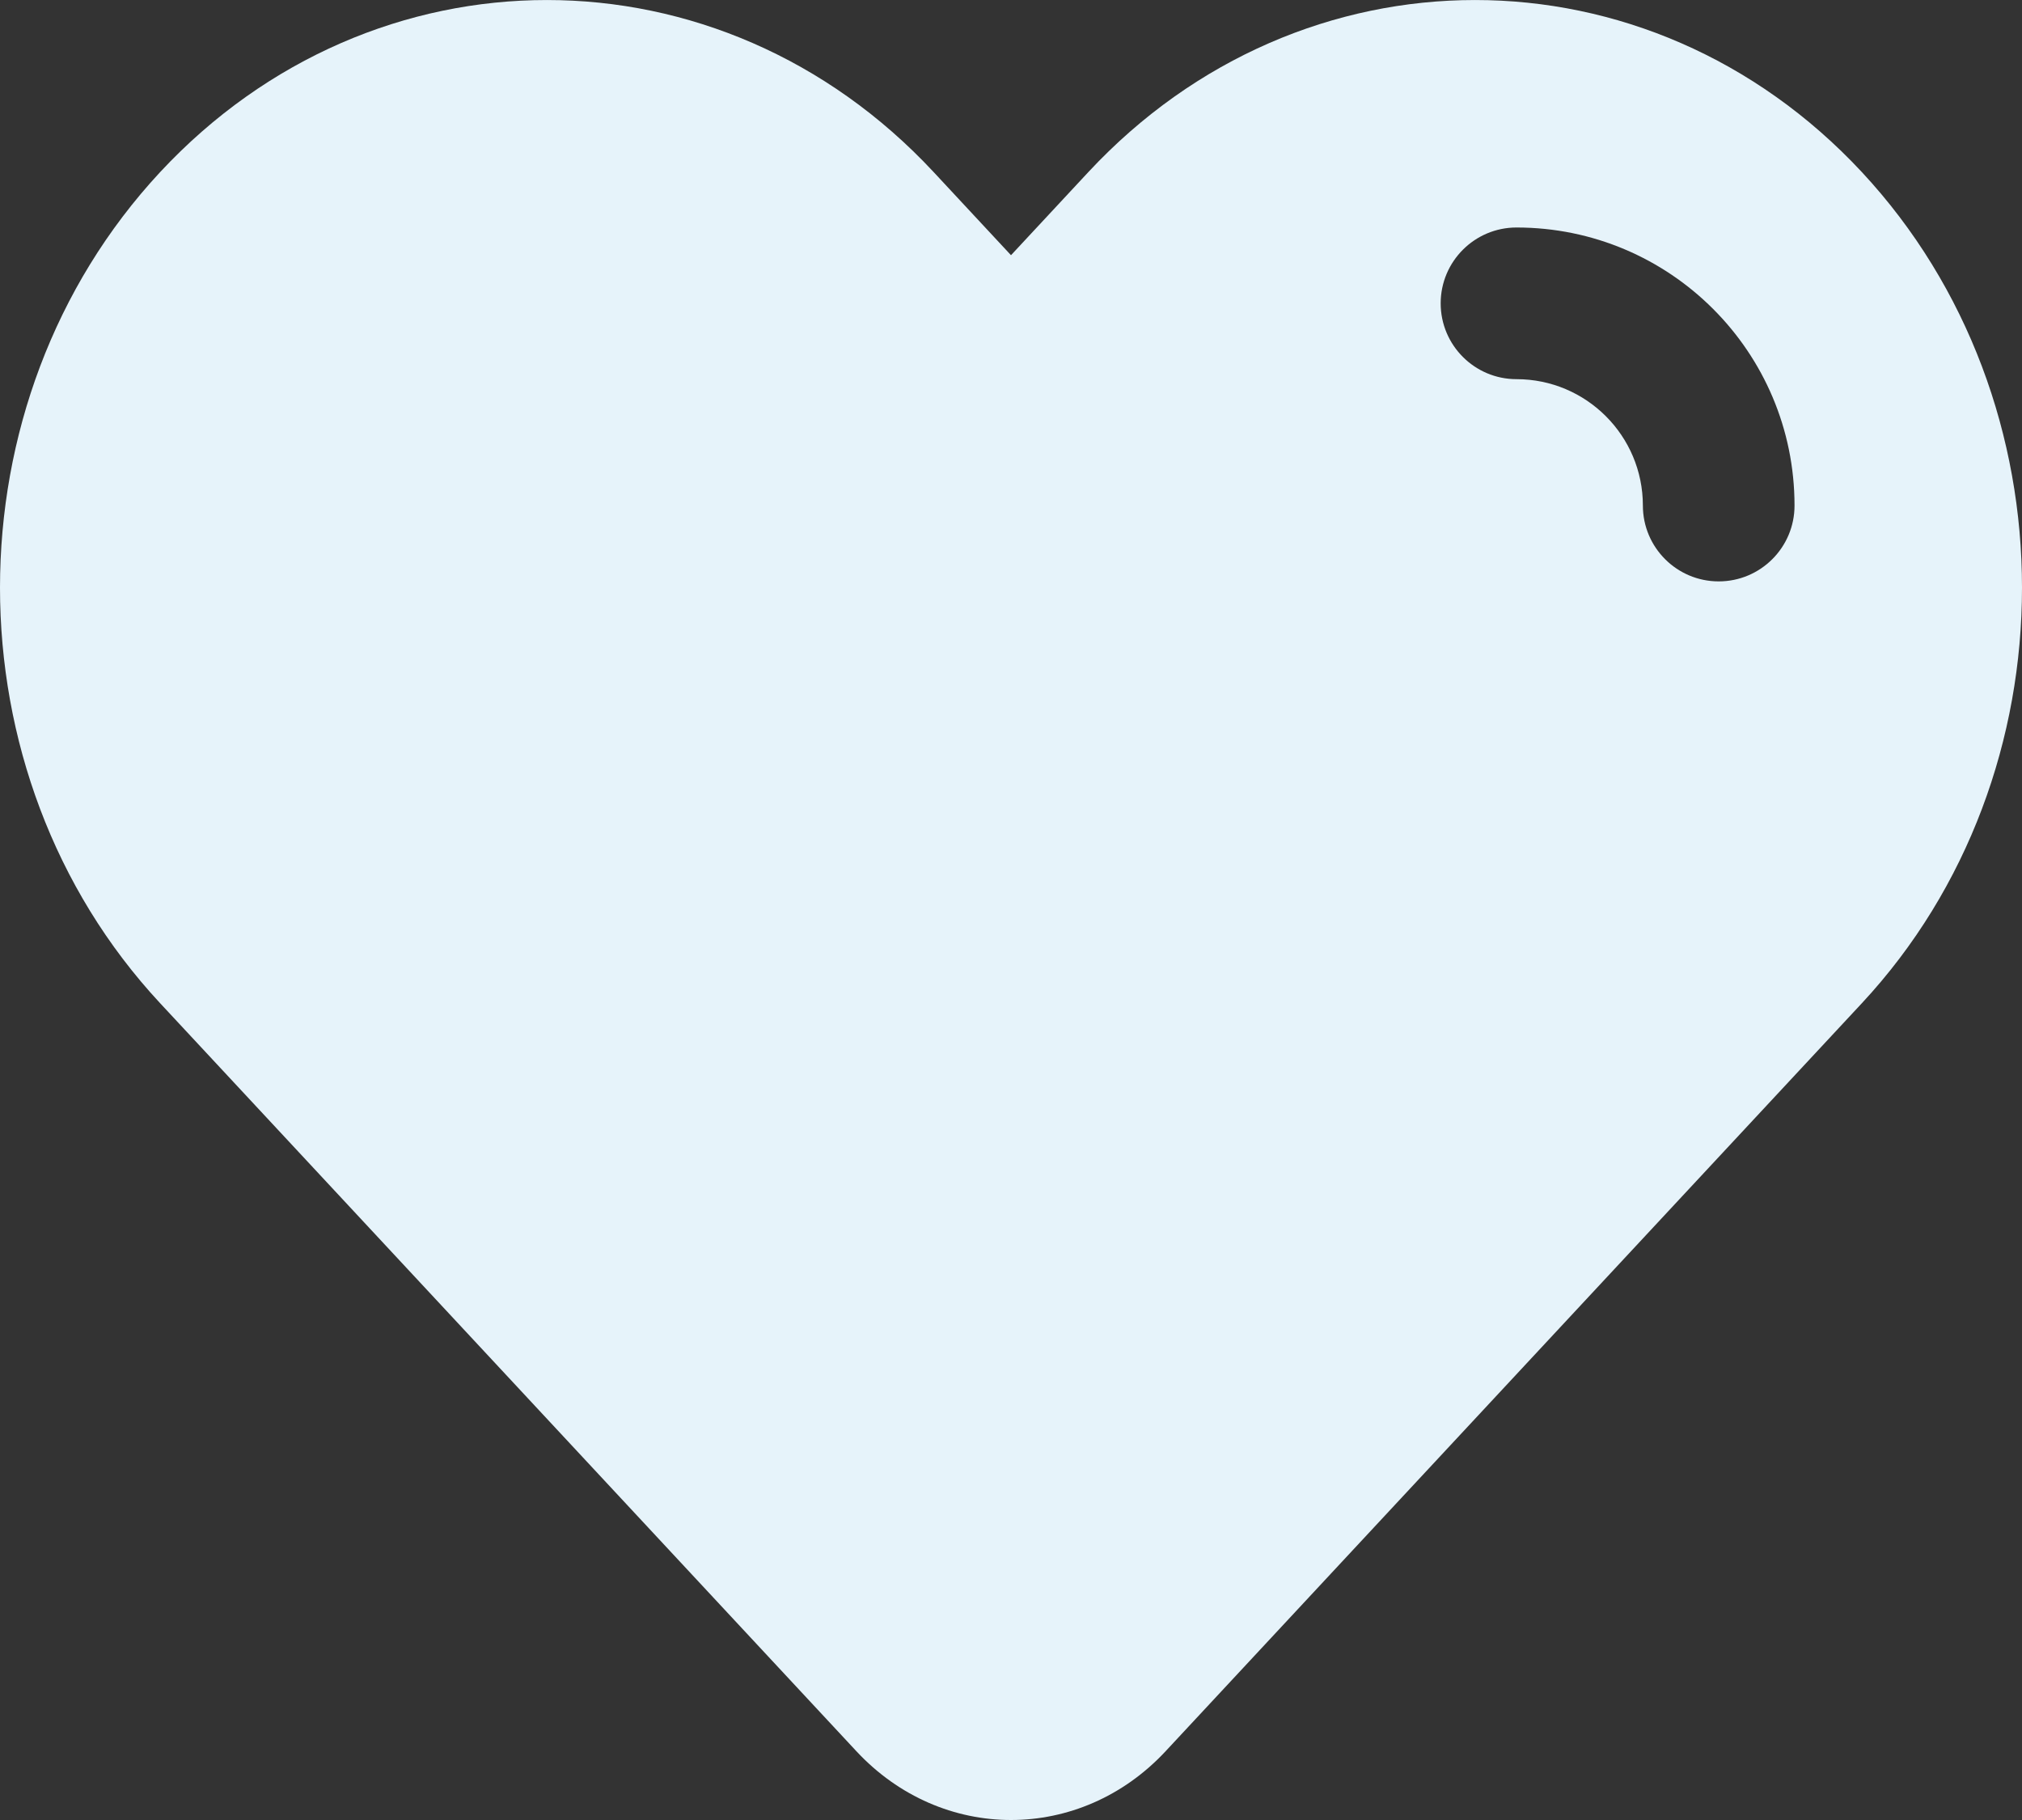 <svg width="20" height="18" viewBox="0 0 20 18" fill="none" xmlns="http://www.w3.org/2000/svg">
<rect x="0" y="0" width="20" height="18" fill="#333333" stroke="none"/>
<path fill-rule="evenodd" clip-rule="evenodd" d="M10 2.524L10.765 1.702C12.878 -0.567 16.303 -0.567 18.416 1.702C20.528 3.972 20.528 7.652 18.416 9.922L11.53 17.319C10.685 18.227 9.315 18.227 8.47 17.319L1.584 9.922C-0.528 7.652 -0.528 3.972 1.584 1.702C3.697 -0.567 7.122 -0.567 9.235 1.702L10 2.524ZM15 2.25C14.586 2.25 14.25 2.586 14.25 3C14.25 3.414 14.586 3.75 15 3.75C15.69 3.75 16.25 4.31 16.25 5C16.25 5.414 16.586 5.75 17 5.75C17.414 5.75 17.75 5.414 17.75 5C17.75 3.481 16.519 2.25 15 2.25Z" fill="#E6F3FA"/>
</svg>
